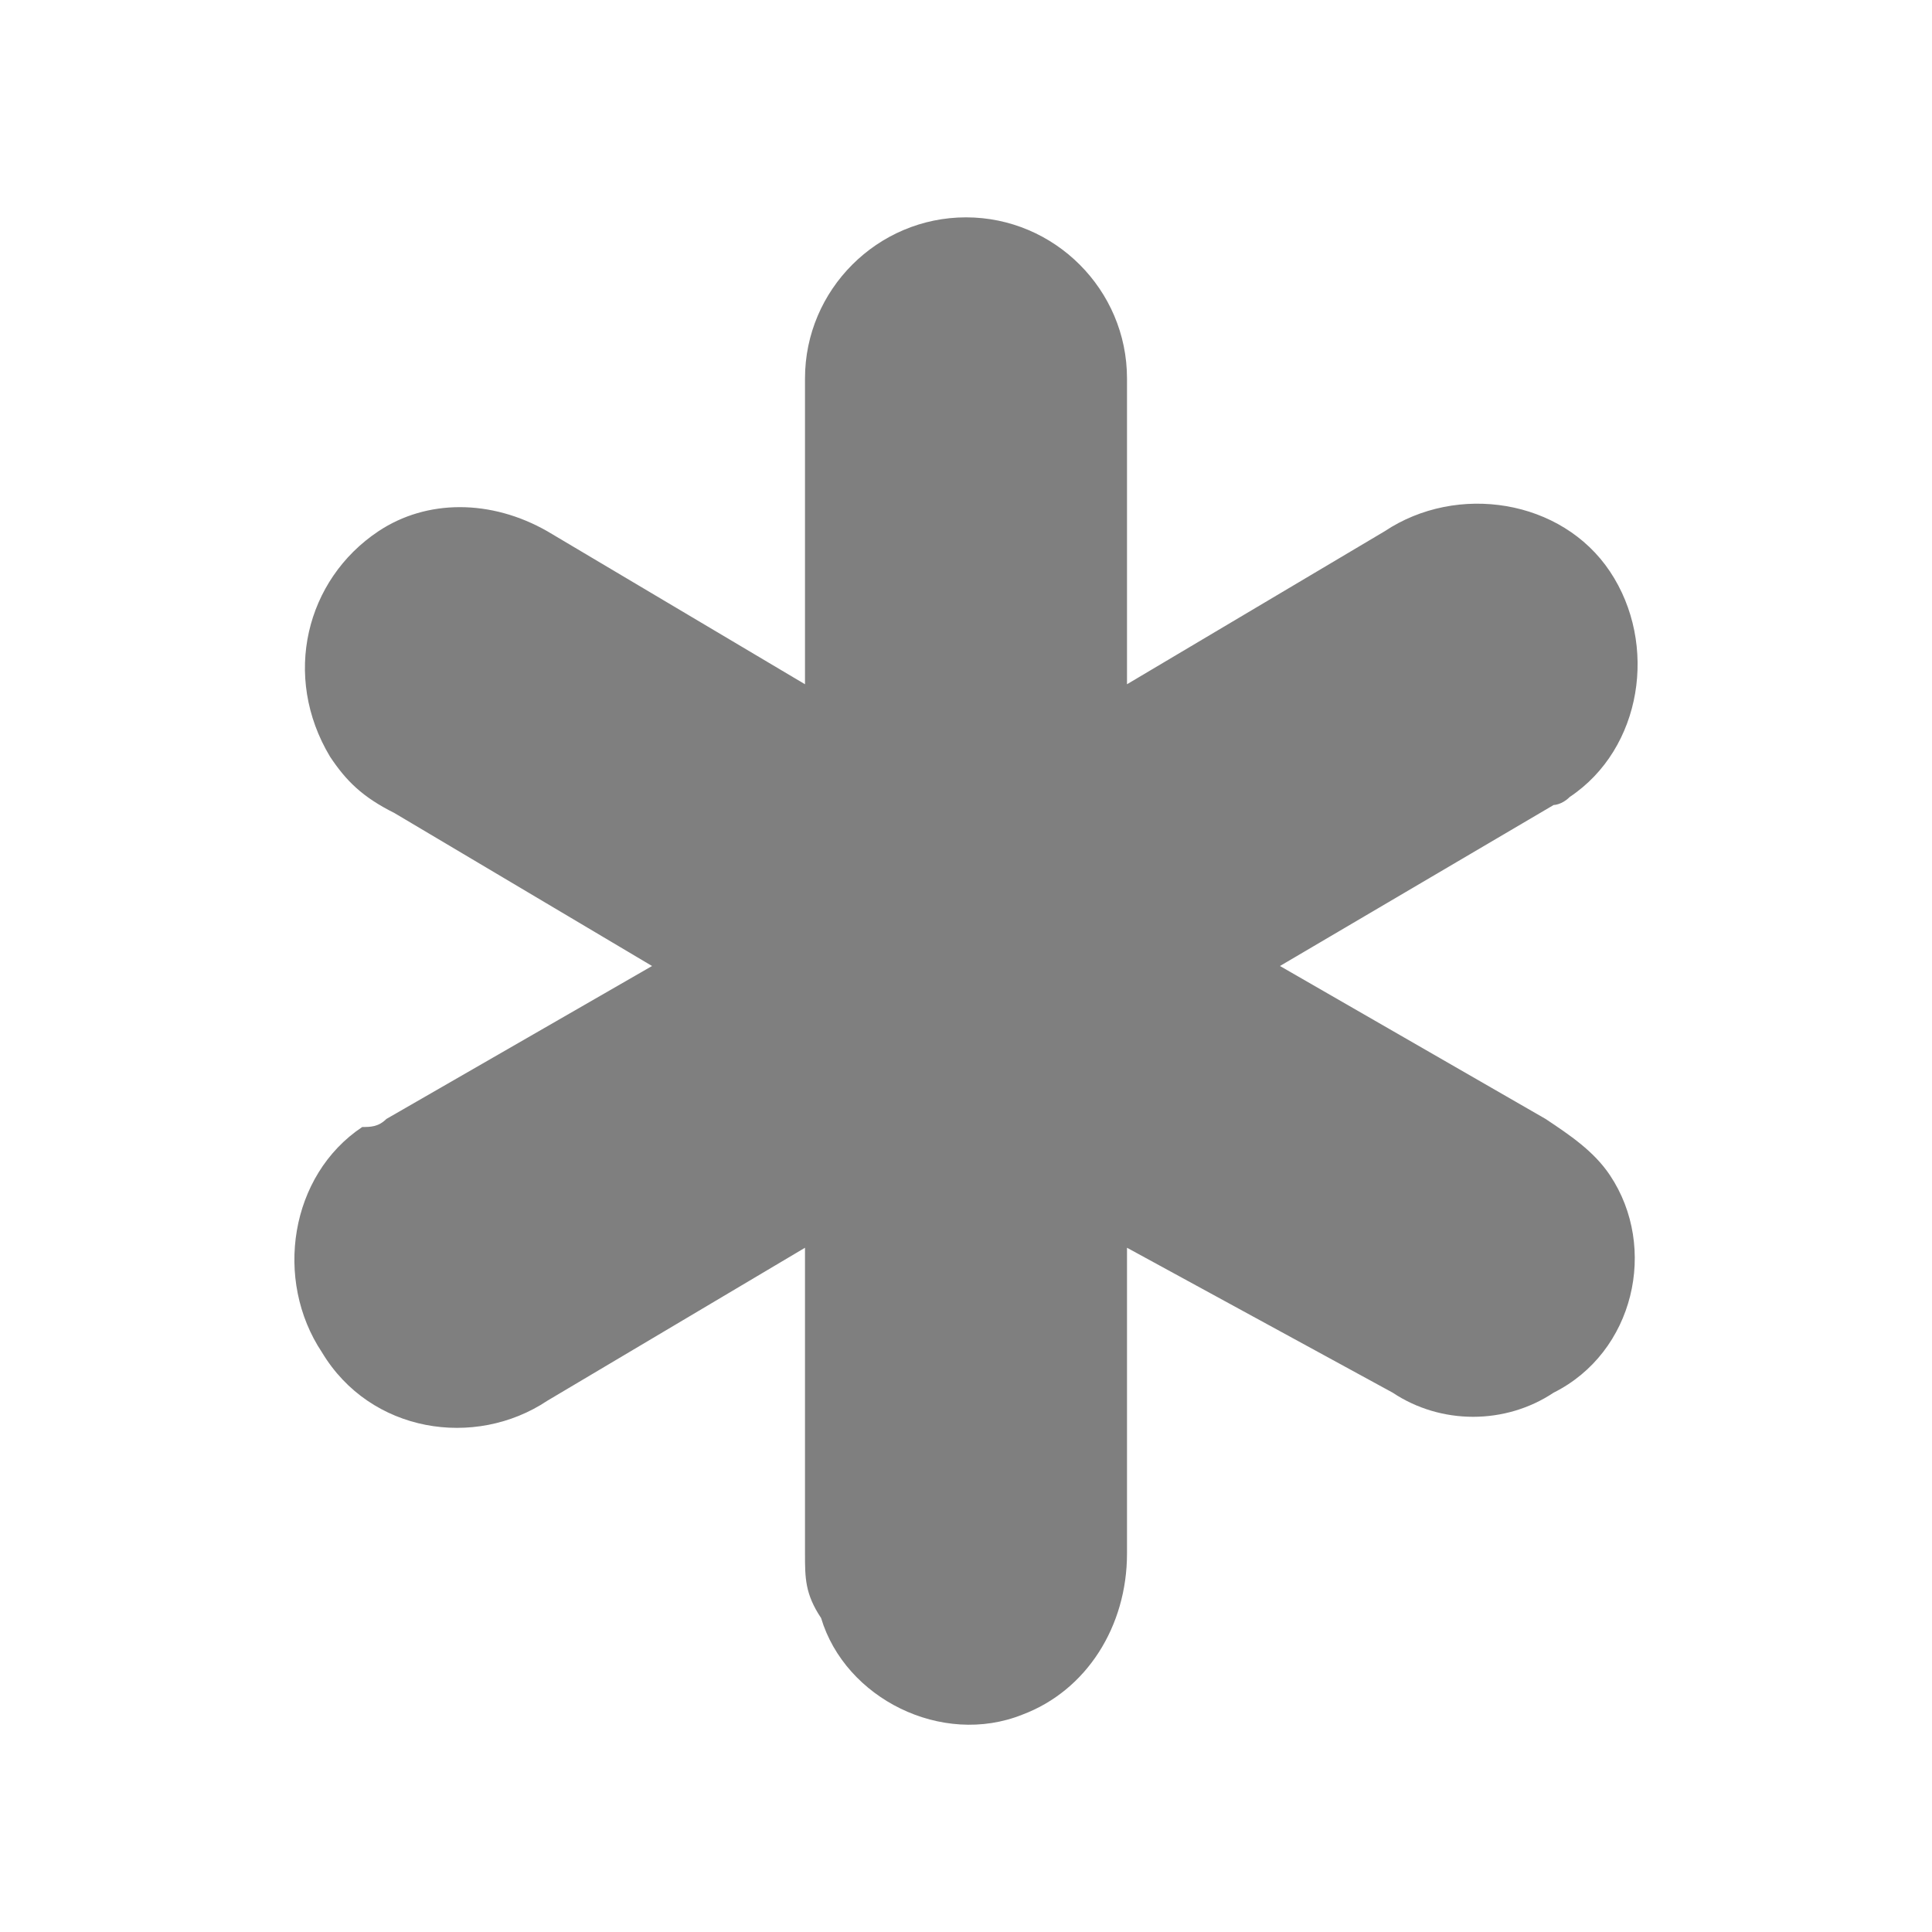 <svg id="asterisk" xmlns="http://www.w3.org/2000/svg" viewBox="0 0 24 24">
    <path fill="#7f7f7f" d="M4.8 13.9 8.1 12l-3.2-1.9c-.4-.2-.6-.4-.8-.7-.6-1-.3-2.2.6-2.8.6-.4 1.4-.4 2.1 0L10 8.5V4.7c0-1.1.9-2 2-2s2 .9 2 2v3.8l3.2-1.9c.9-.6 2.2-.4 2.8.5s.4 2.2-.5 2.8c-.1.1-.2.1-.2.1l-3.4 2 3.3 1.9c.3.2.6.4.8.7.6.9.3 2.2-.7 2.7-.6.4-1.4.4-2 0L14 15.5v3.8c0 .9-.5 1.7-1.3 2-1 .4-2.2-.2-2.5-1.2-.2-.3-.2-.5-.2-.8v-3.8l-3.2 1.9c-.9.6-2.2.4-2.8-.6-.6-.9-.4-2.2.5-2.8.1 0 .2 0 .3-.1z"/>
</svg>

